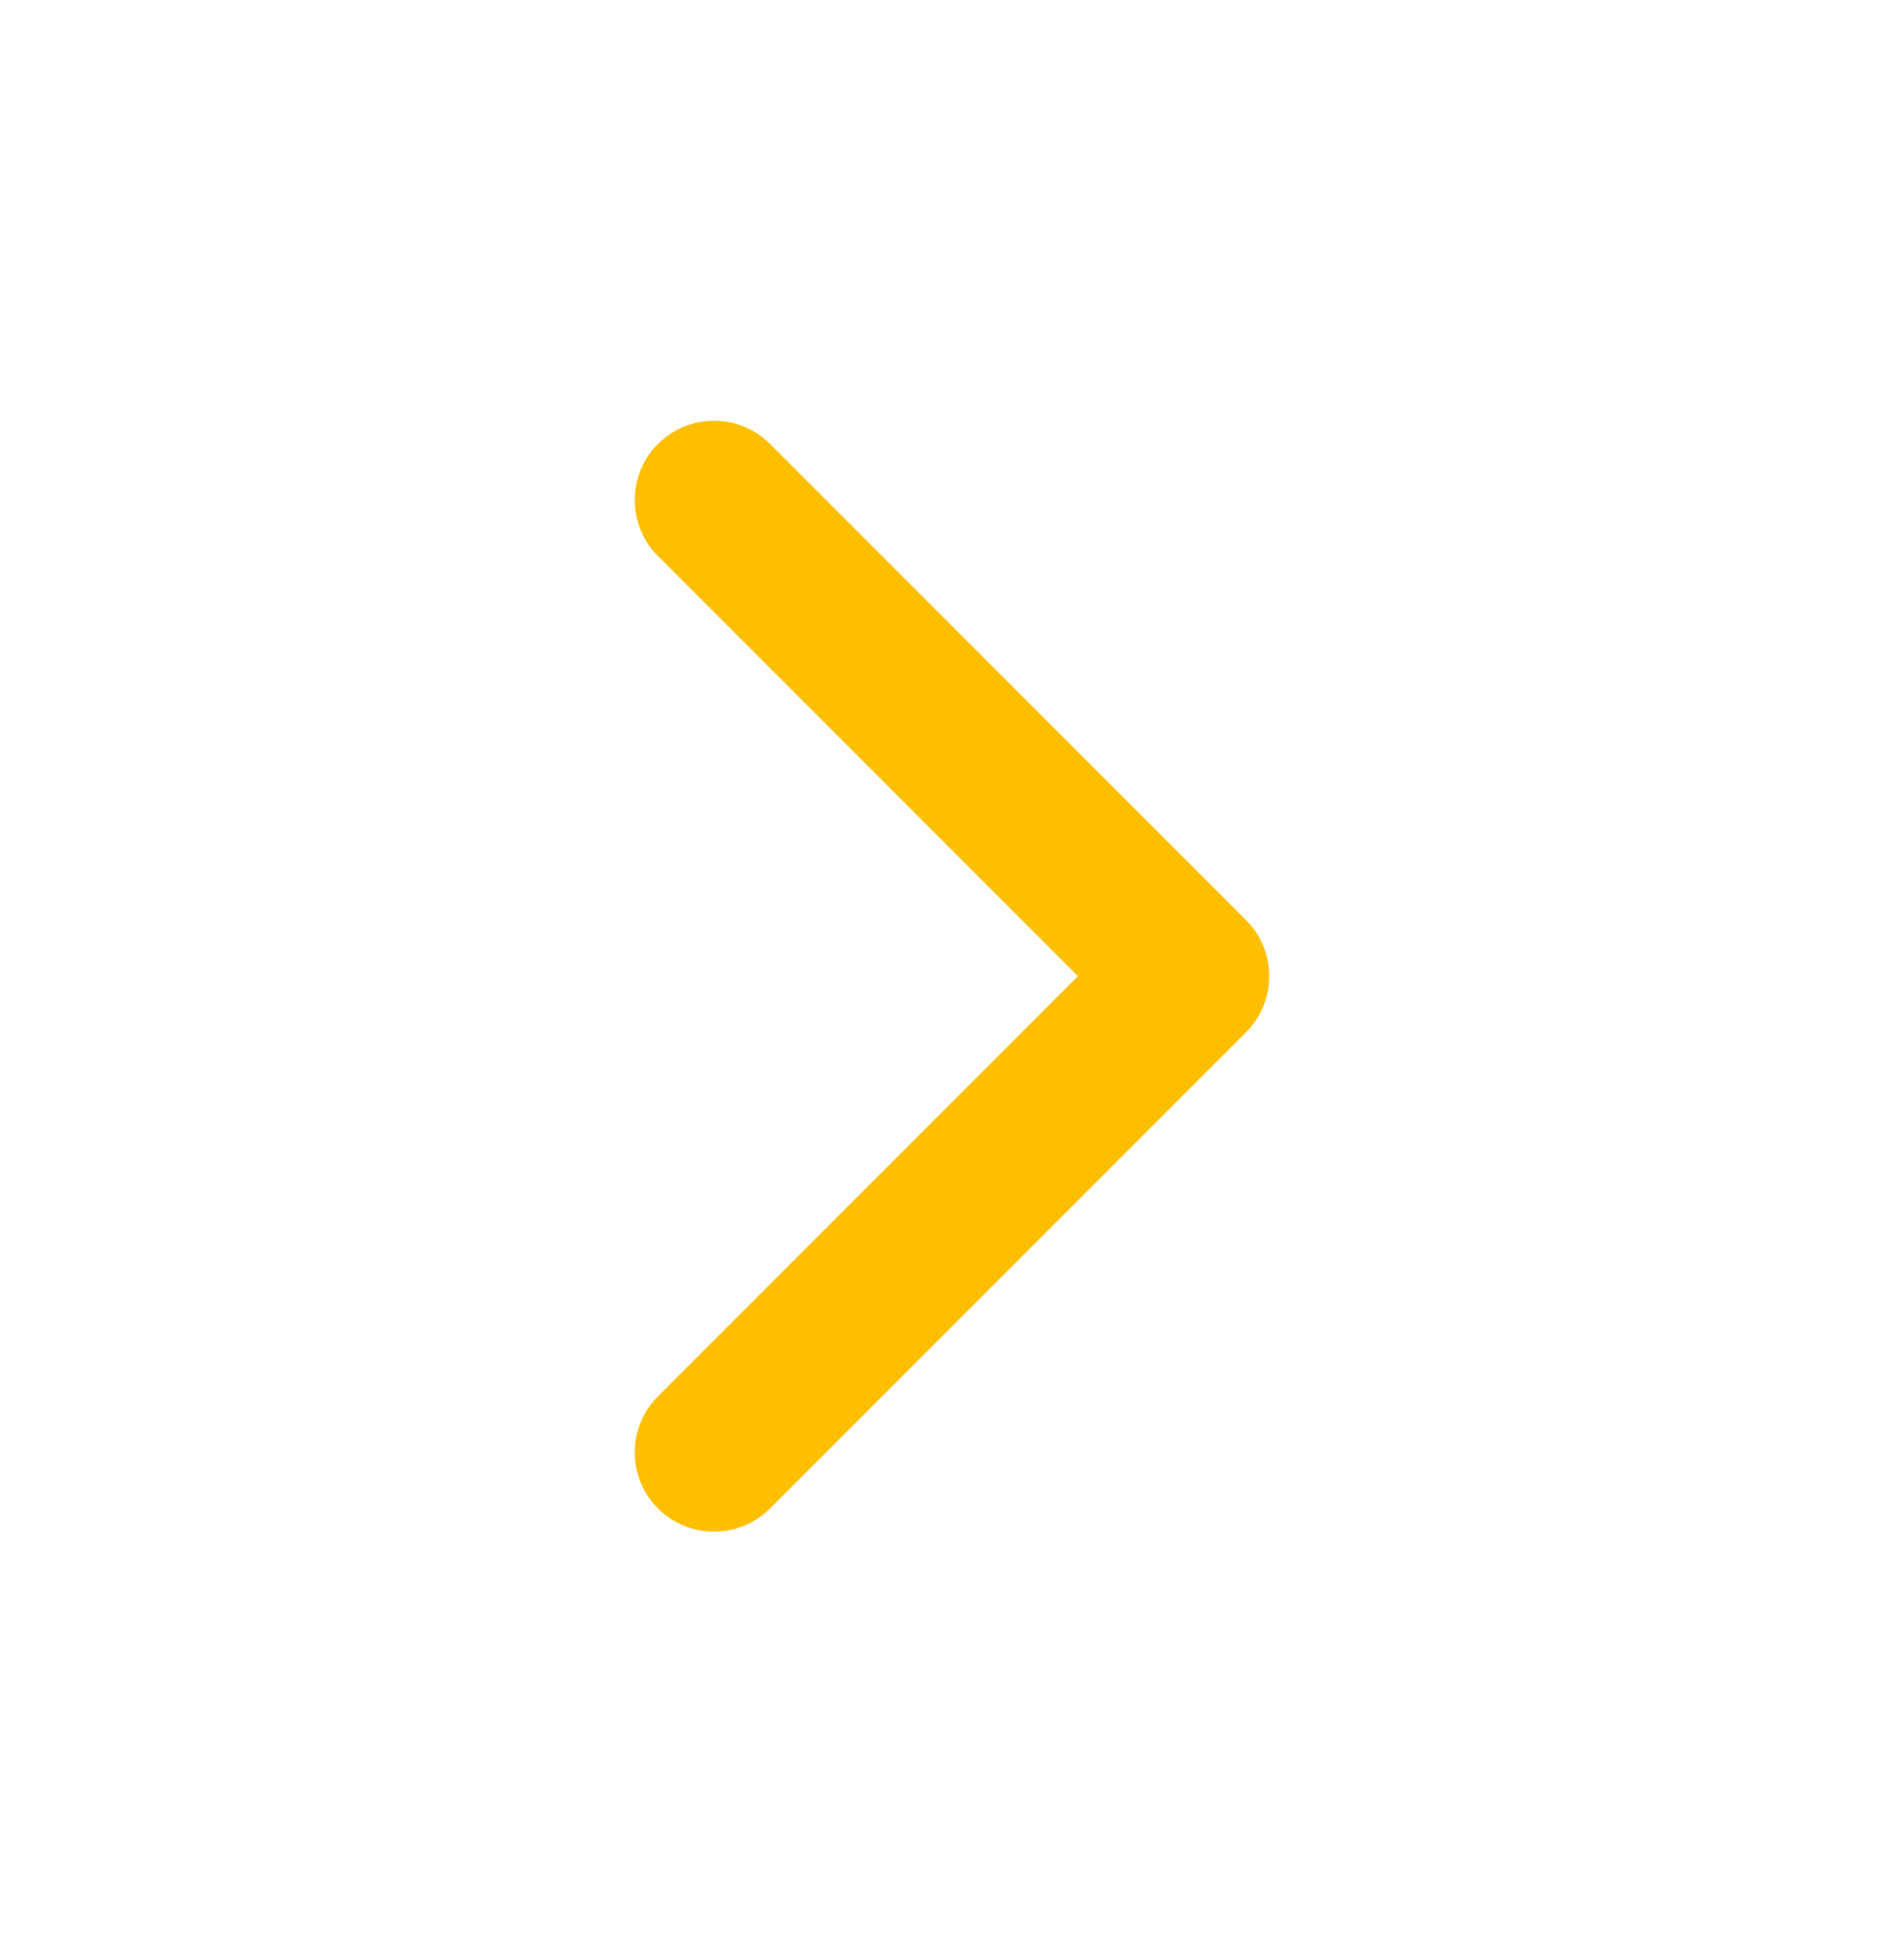 <svg width="40" height="41" viewBox="0 0 40 41" fill="none" xmlns="http://www.w3.org/2000/svg">
<g id="chevron-right">
<path id="Vector" d="M15 30.5L25 20.5L15 10.5" stroke="#FEBF00" stroke-width="3.33" stroke-linecap="round" stroke-linejoin="round"/>
</g>
</svg>
